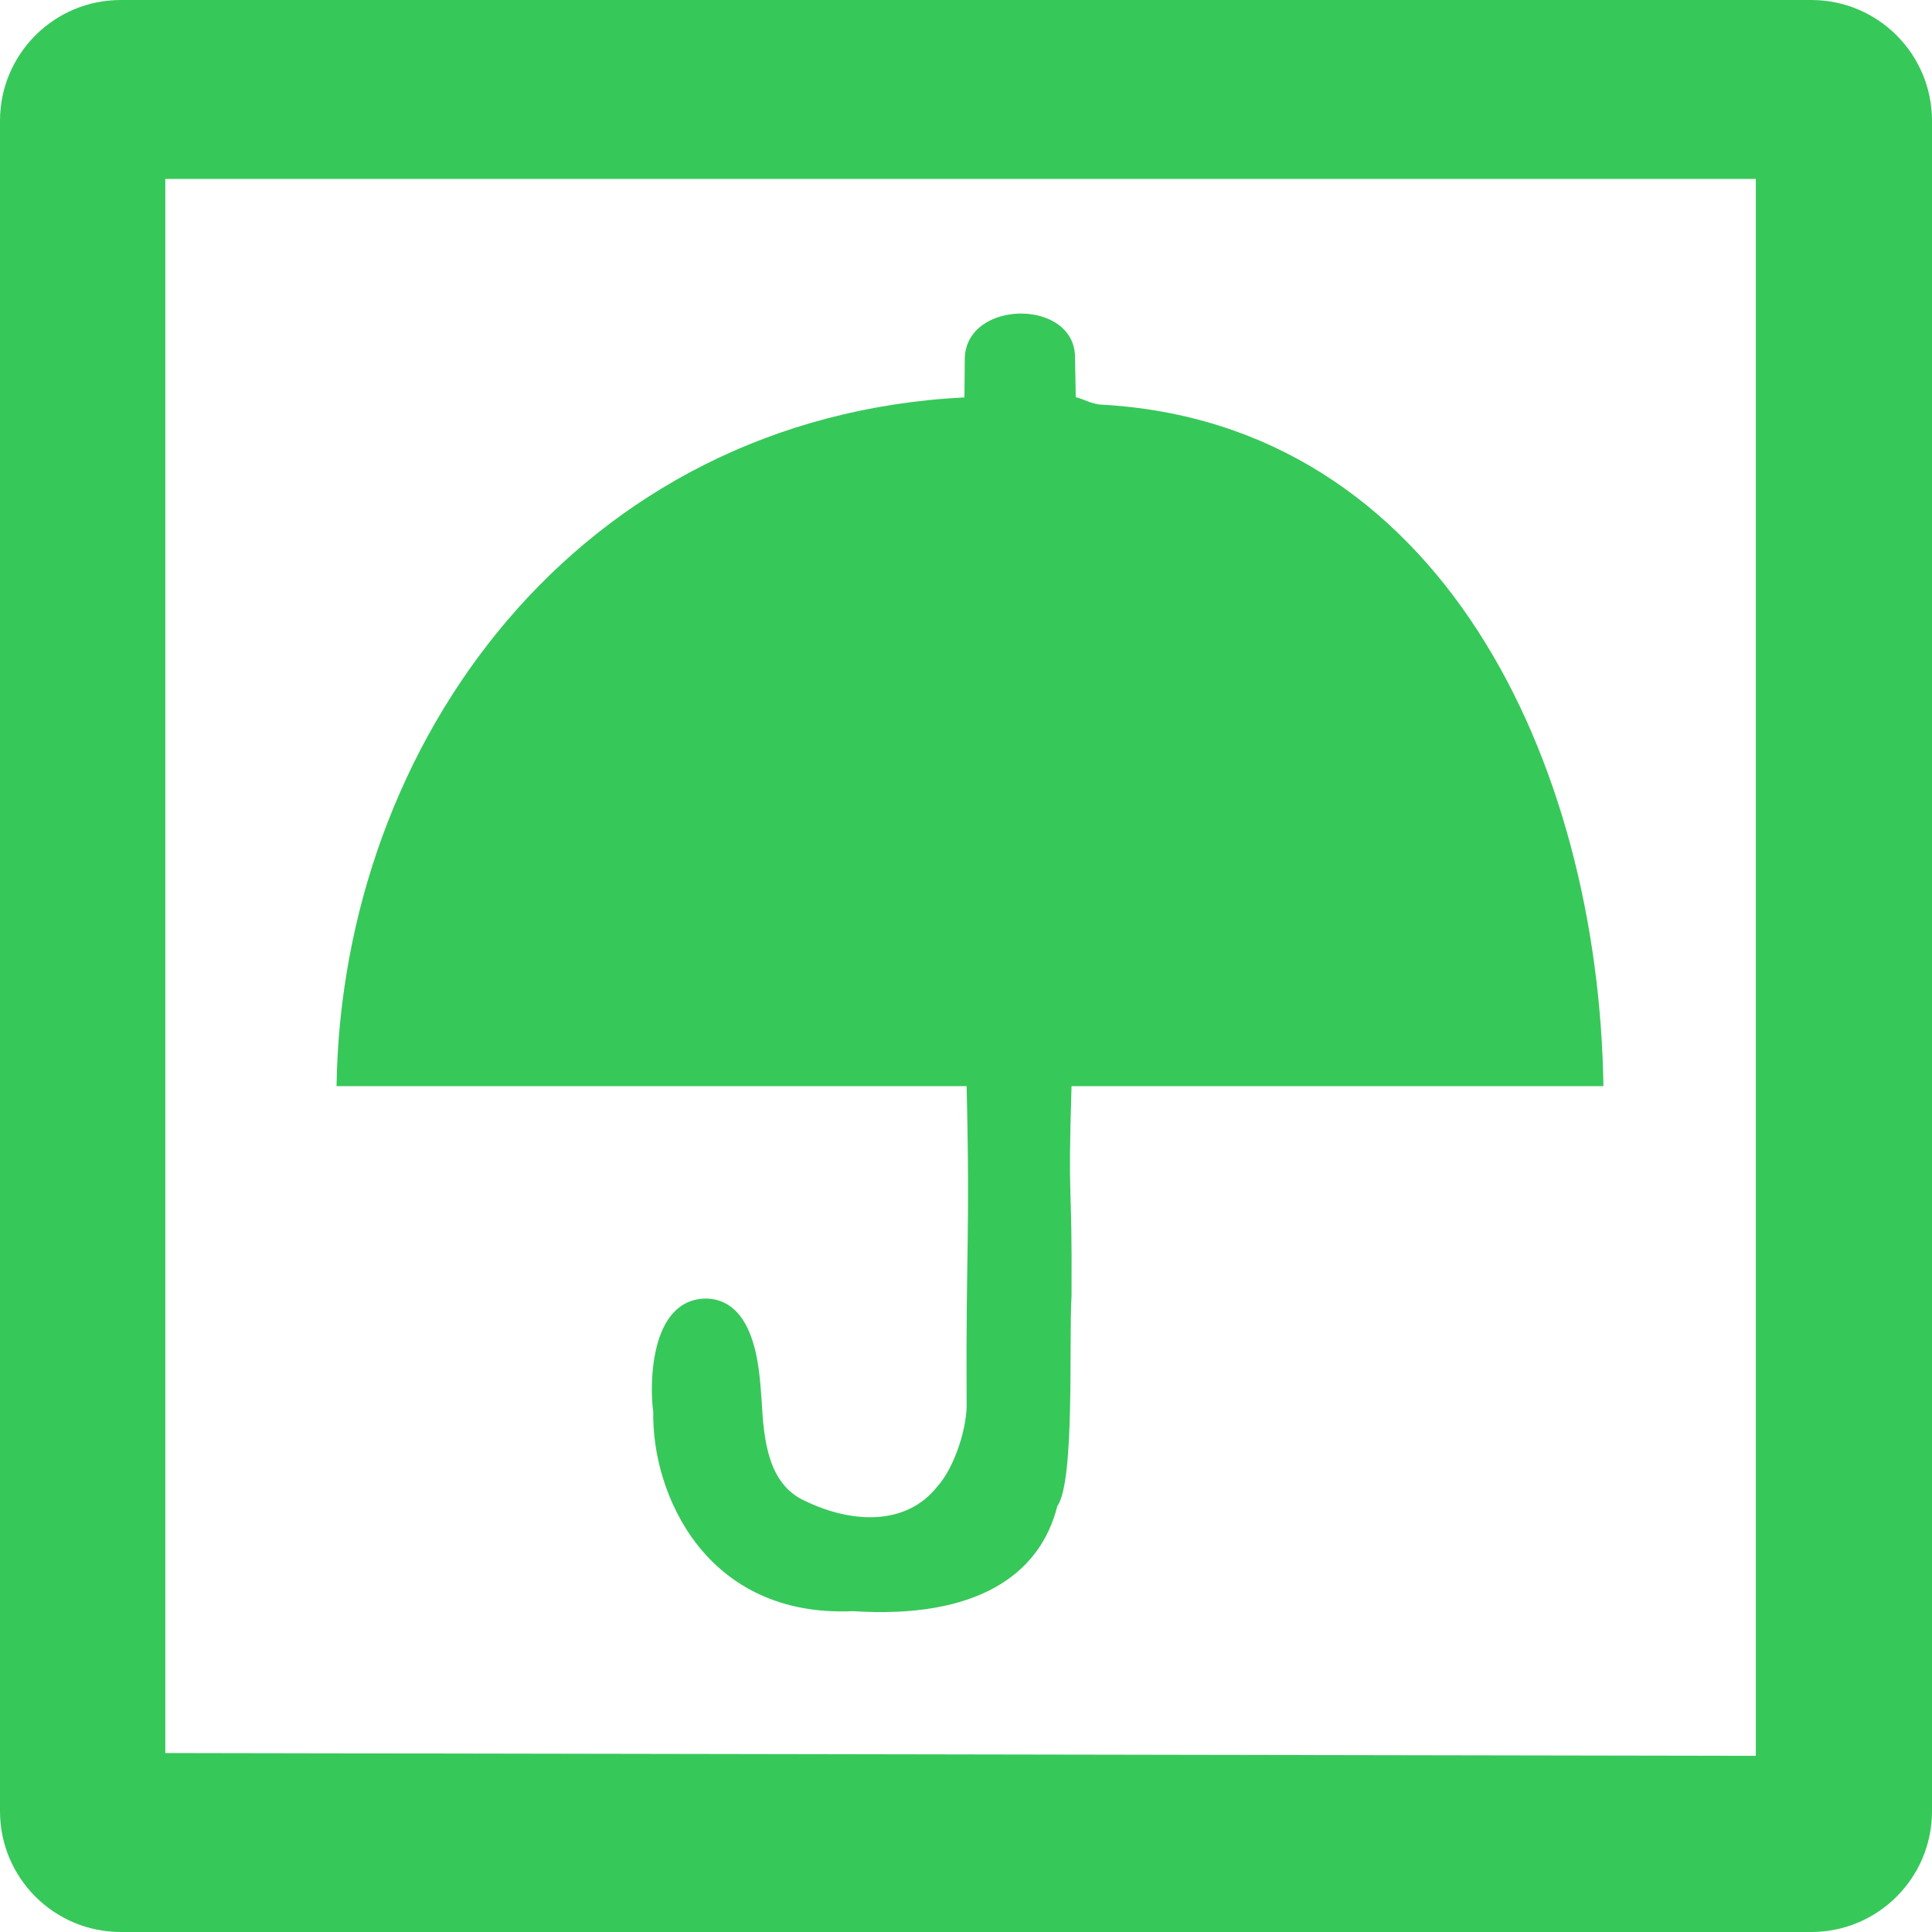 <?xml version="1.0" encoding="utf-8"?>
<svg height="16" width="16" xmlns="http://www.w3.org/2000/svg">
  <path fill="rgb(55, 200, 90)" d="M 8.903 2.965 L 8.909 3.289 C 8.99 3.311 9.014 3.335 9.105 3.35 C 11.931 3.496 13.238 6.312 13.279 8.995 L 8.874 8.995 C 8.842 10.039 8.88 9.691 8.874 10.734 C 8.851 11.119 8.903 12.265 8.756 12.474 C 8.613 13.043 8.086 13.409 7.064 13.343 C 5.846 13.398 5.397 12.374 5.41 11.692 C 5.381 11.504 5.368 10.757 5.849 10.754 C 6.293 10.765 6.292 11.451 6.308 11.607 C 6.325 11.922 6.36 12.293 6.667 12.43 C 7.055 12.618 7.505 12.637 7.762 12.311 C 7.907 12.152 8.015 11.81 8.005 11.604 C 7.998 10.358 8.035 10.241 8.005 8.995 L 2.787 8.995 C 2.829 6.147 4.785 3.455 7.987 3.291 L 7.99 2.965 C 8.005 2.477 8.907 2.471 8.903 2.965 Z M 1.369 14.518 L 14.541 14.541 L 14.541 1.482 L 1.369 1.482 L 1.369 14.518 Z M 1 0 L 15 0 C 15.552 0 16 0.448 16 1 L 16 15 C 16 15.552 15.552 16 15 16 L 1 16 C 0.448 16 0 15.552 0 15 L 0 1 C 0 0.448 0.448 0 1 0 Z"/>
</svg>